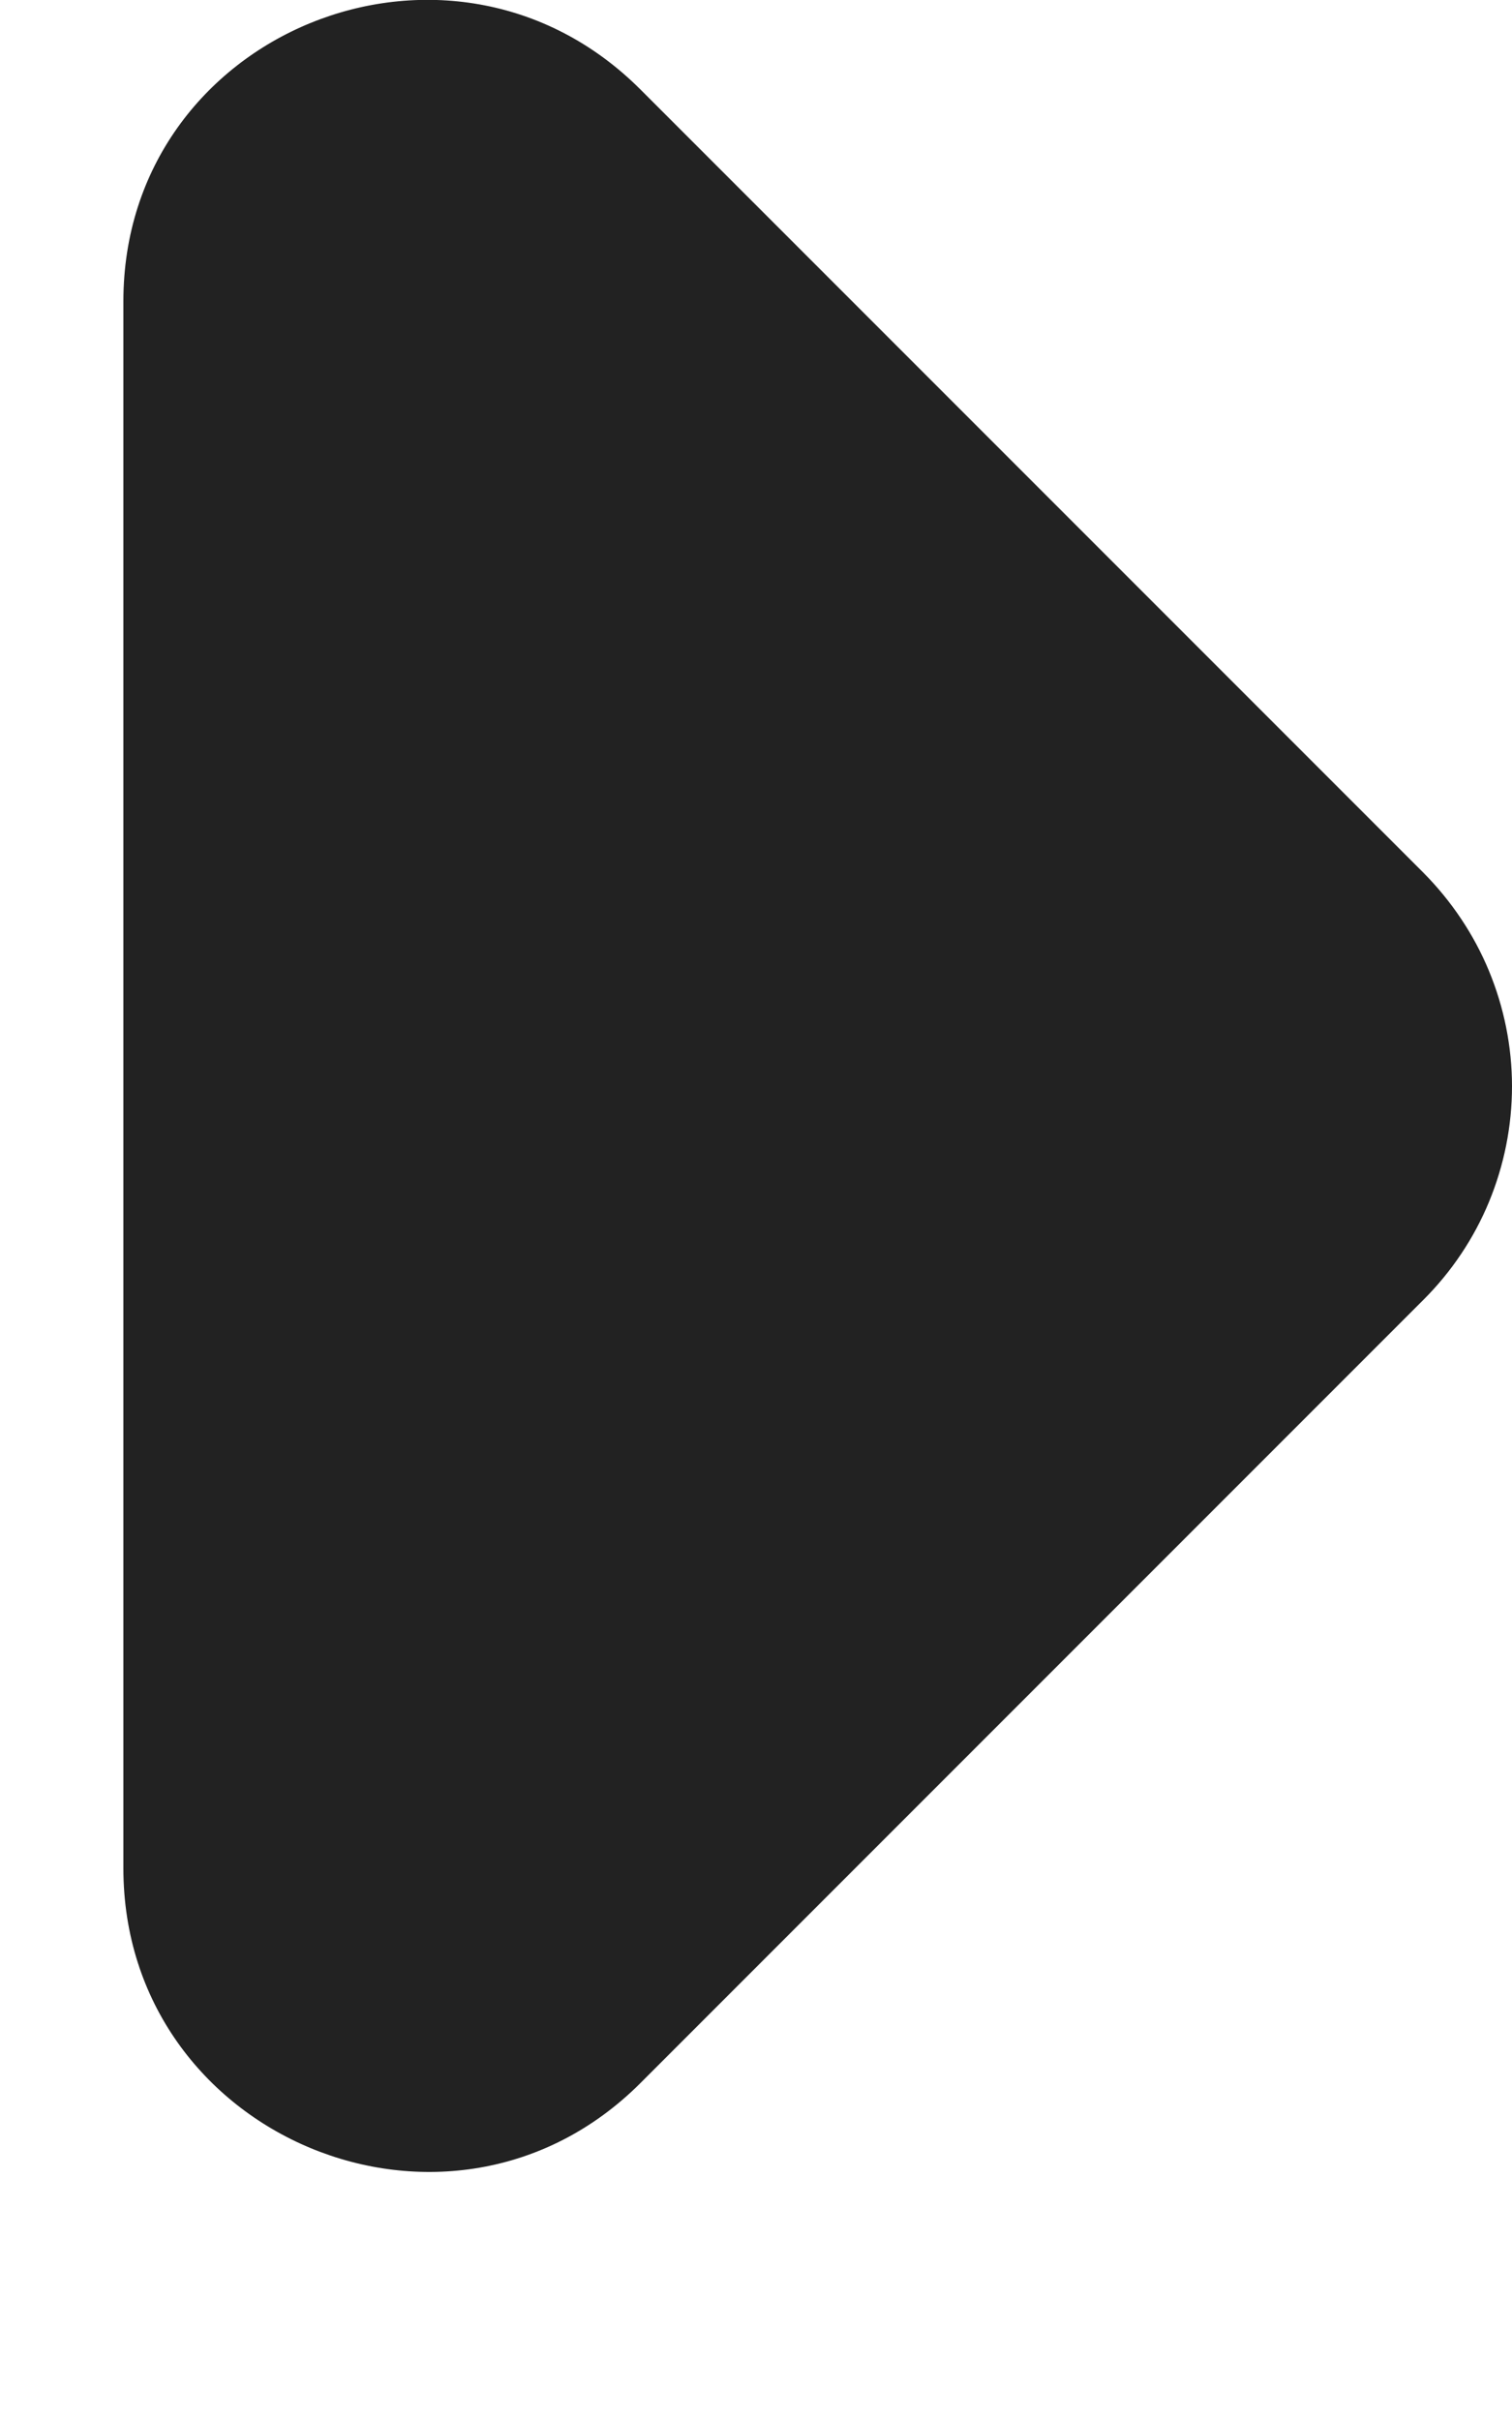 <svg width="5" height="8" viewBox="0 0 5 8" fill="none" xmlns="http://www.w3.org/2000/svg">
<path d="M2.118 0.296L4.708 2.886C4.8 2.979 4.874 3.089 4.924 3.21C4.974 3.331 5 3.461 5 3.591C5 3.722 4.974 3.852 4.924 3.973C4.874 4.094 4.8 4.204 4.708 4.296L2.118 6.886C1.488 7.516 0.408 7.066 0.408 6.176L0.408 0.996C0.408 0.106 1.488 -0.334 2.118 0.296Z" fill="#222222"/>
</svg>
